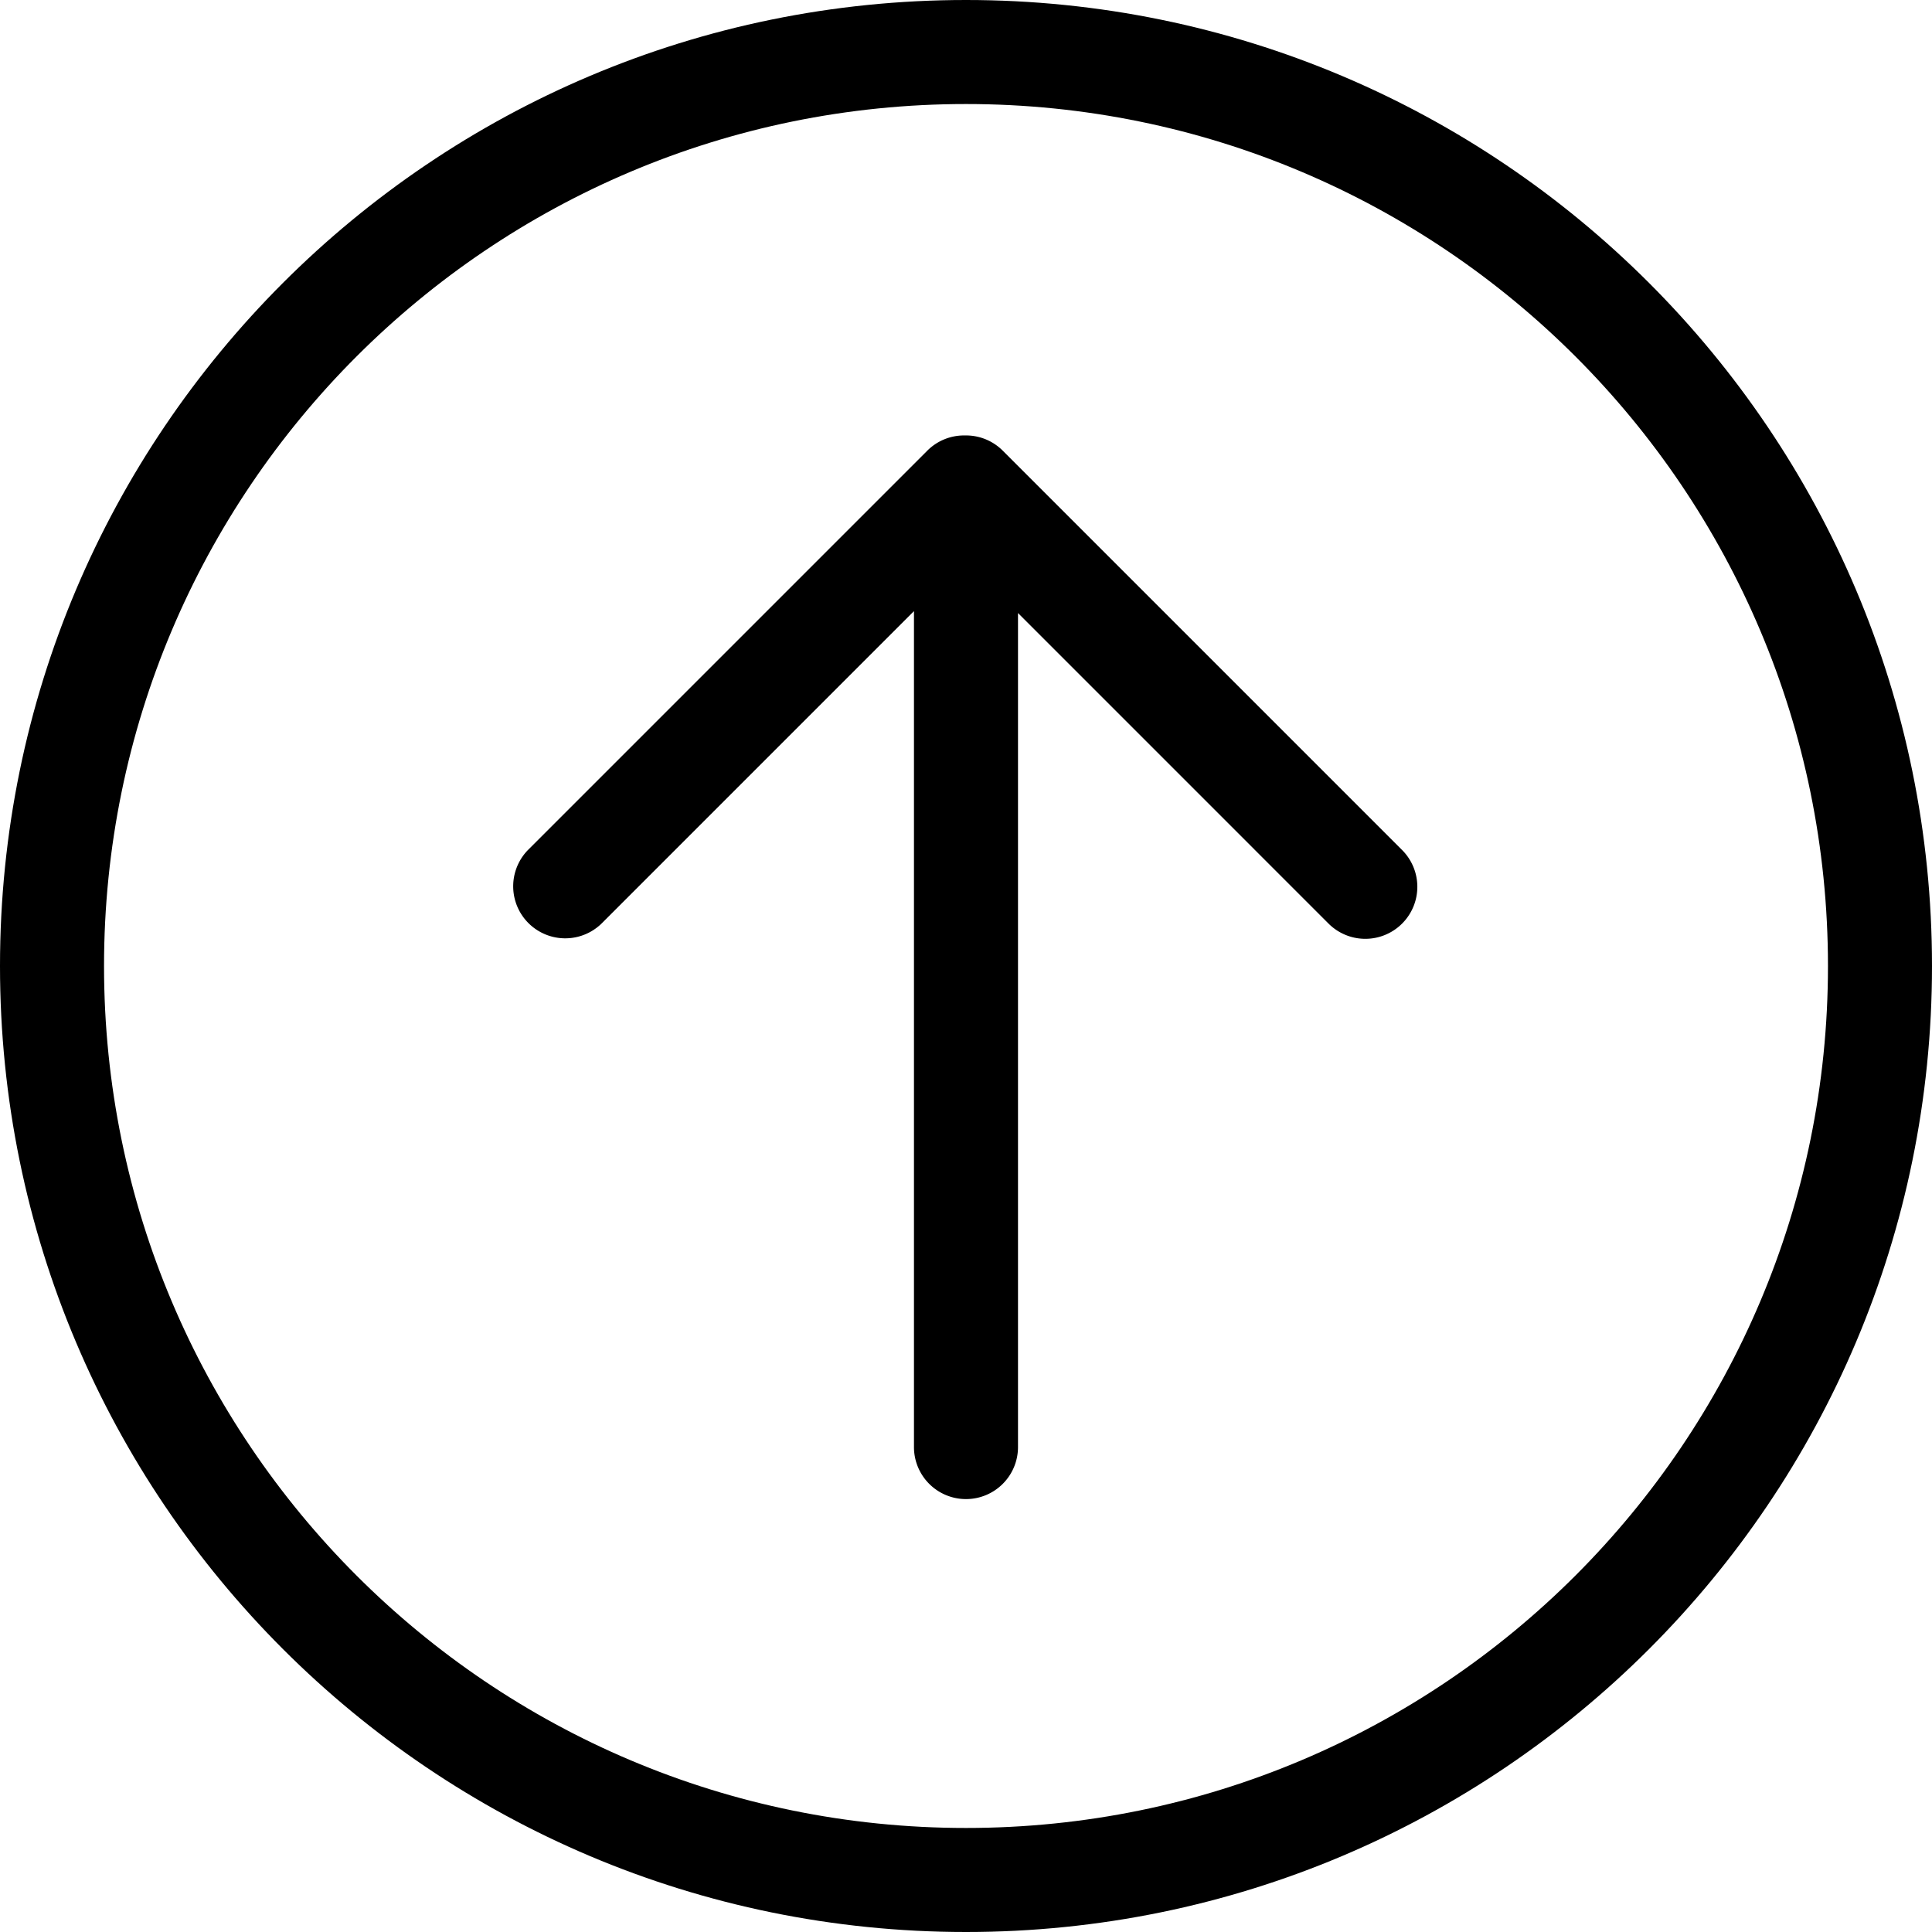 <svg width="260" height="260" viewBox="0 0 260 260" fill="none" xmlns="http://www.w3.org/2000/svg"><path d="M129.998 201.74a7 7 0 0 1-7-7V82.241l-42.05 42.051a7.001 7.001 0 0 1-9.9-9.9l53.74-53.74a6.981 6.981 0 0 1 5.08-2.05 6.98 6.98 0 0 1 5.08 2.05l53.74 53.74a7 7 0 1 1-9.9 9.9l-41.79-41.79V194.74a7 7 0 0 1-7 7Z" fill="#000"/><path fill-rule="evenodd" clip-rule="evenodd" d="M0 130c0 71.797 58.203 130 130 130s130-58.203 130-130S201.797 0 130 0 0 58.203 0 130Zm14 0c0 64.065 51.935 116 116 116s116-51.935 116-116S194.065 14 130 14 14 65.935 14 130Z" fill="#000"/></svg>